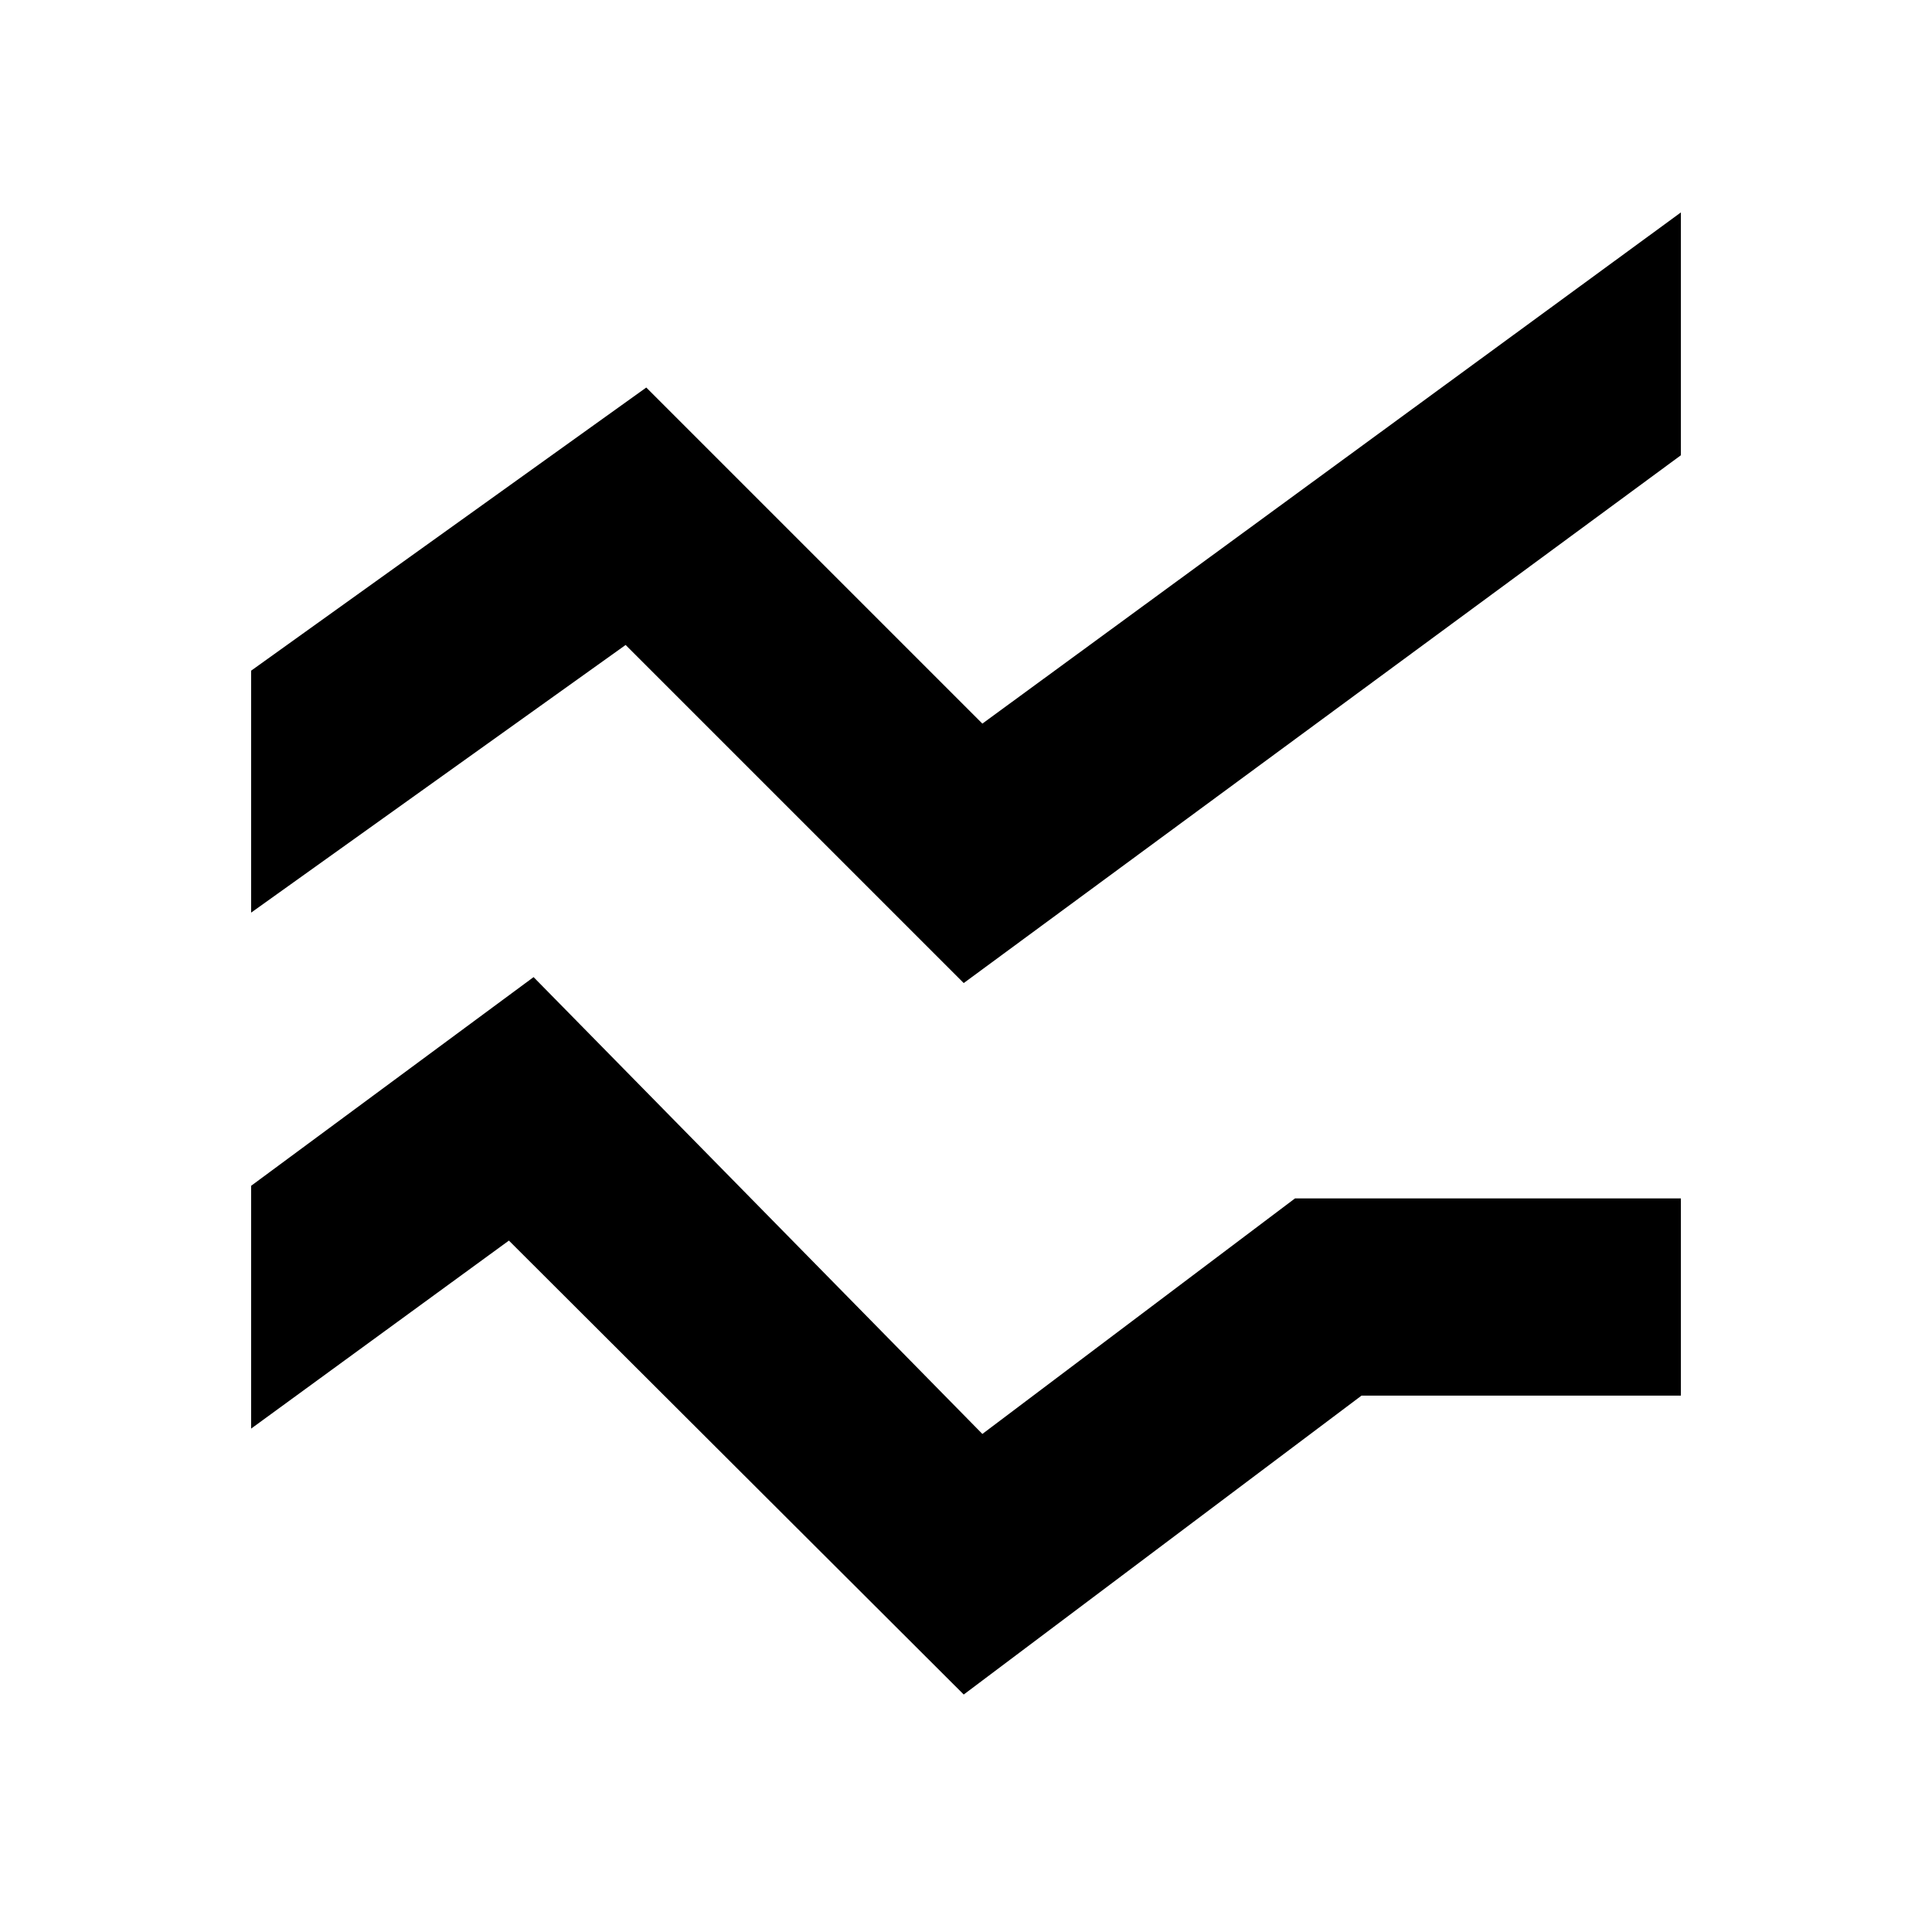 <svg xmlns="http://www.w3.org/2000/svg" height="20" viewBox="0 -960 960 960" width="20"><path d="m478.87-118-226-225.56-128.09 93.43v-120.65l140.35-103.7 223 227 155.35-117.04h191.74v98h-158.7L478.87-118Zm0-353.52-168-168-186.09 133v-120.22l196.35-140.7 167 167 347.09-254v120.66L478.87-471.52Z"/></svg>
